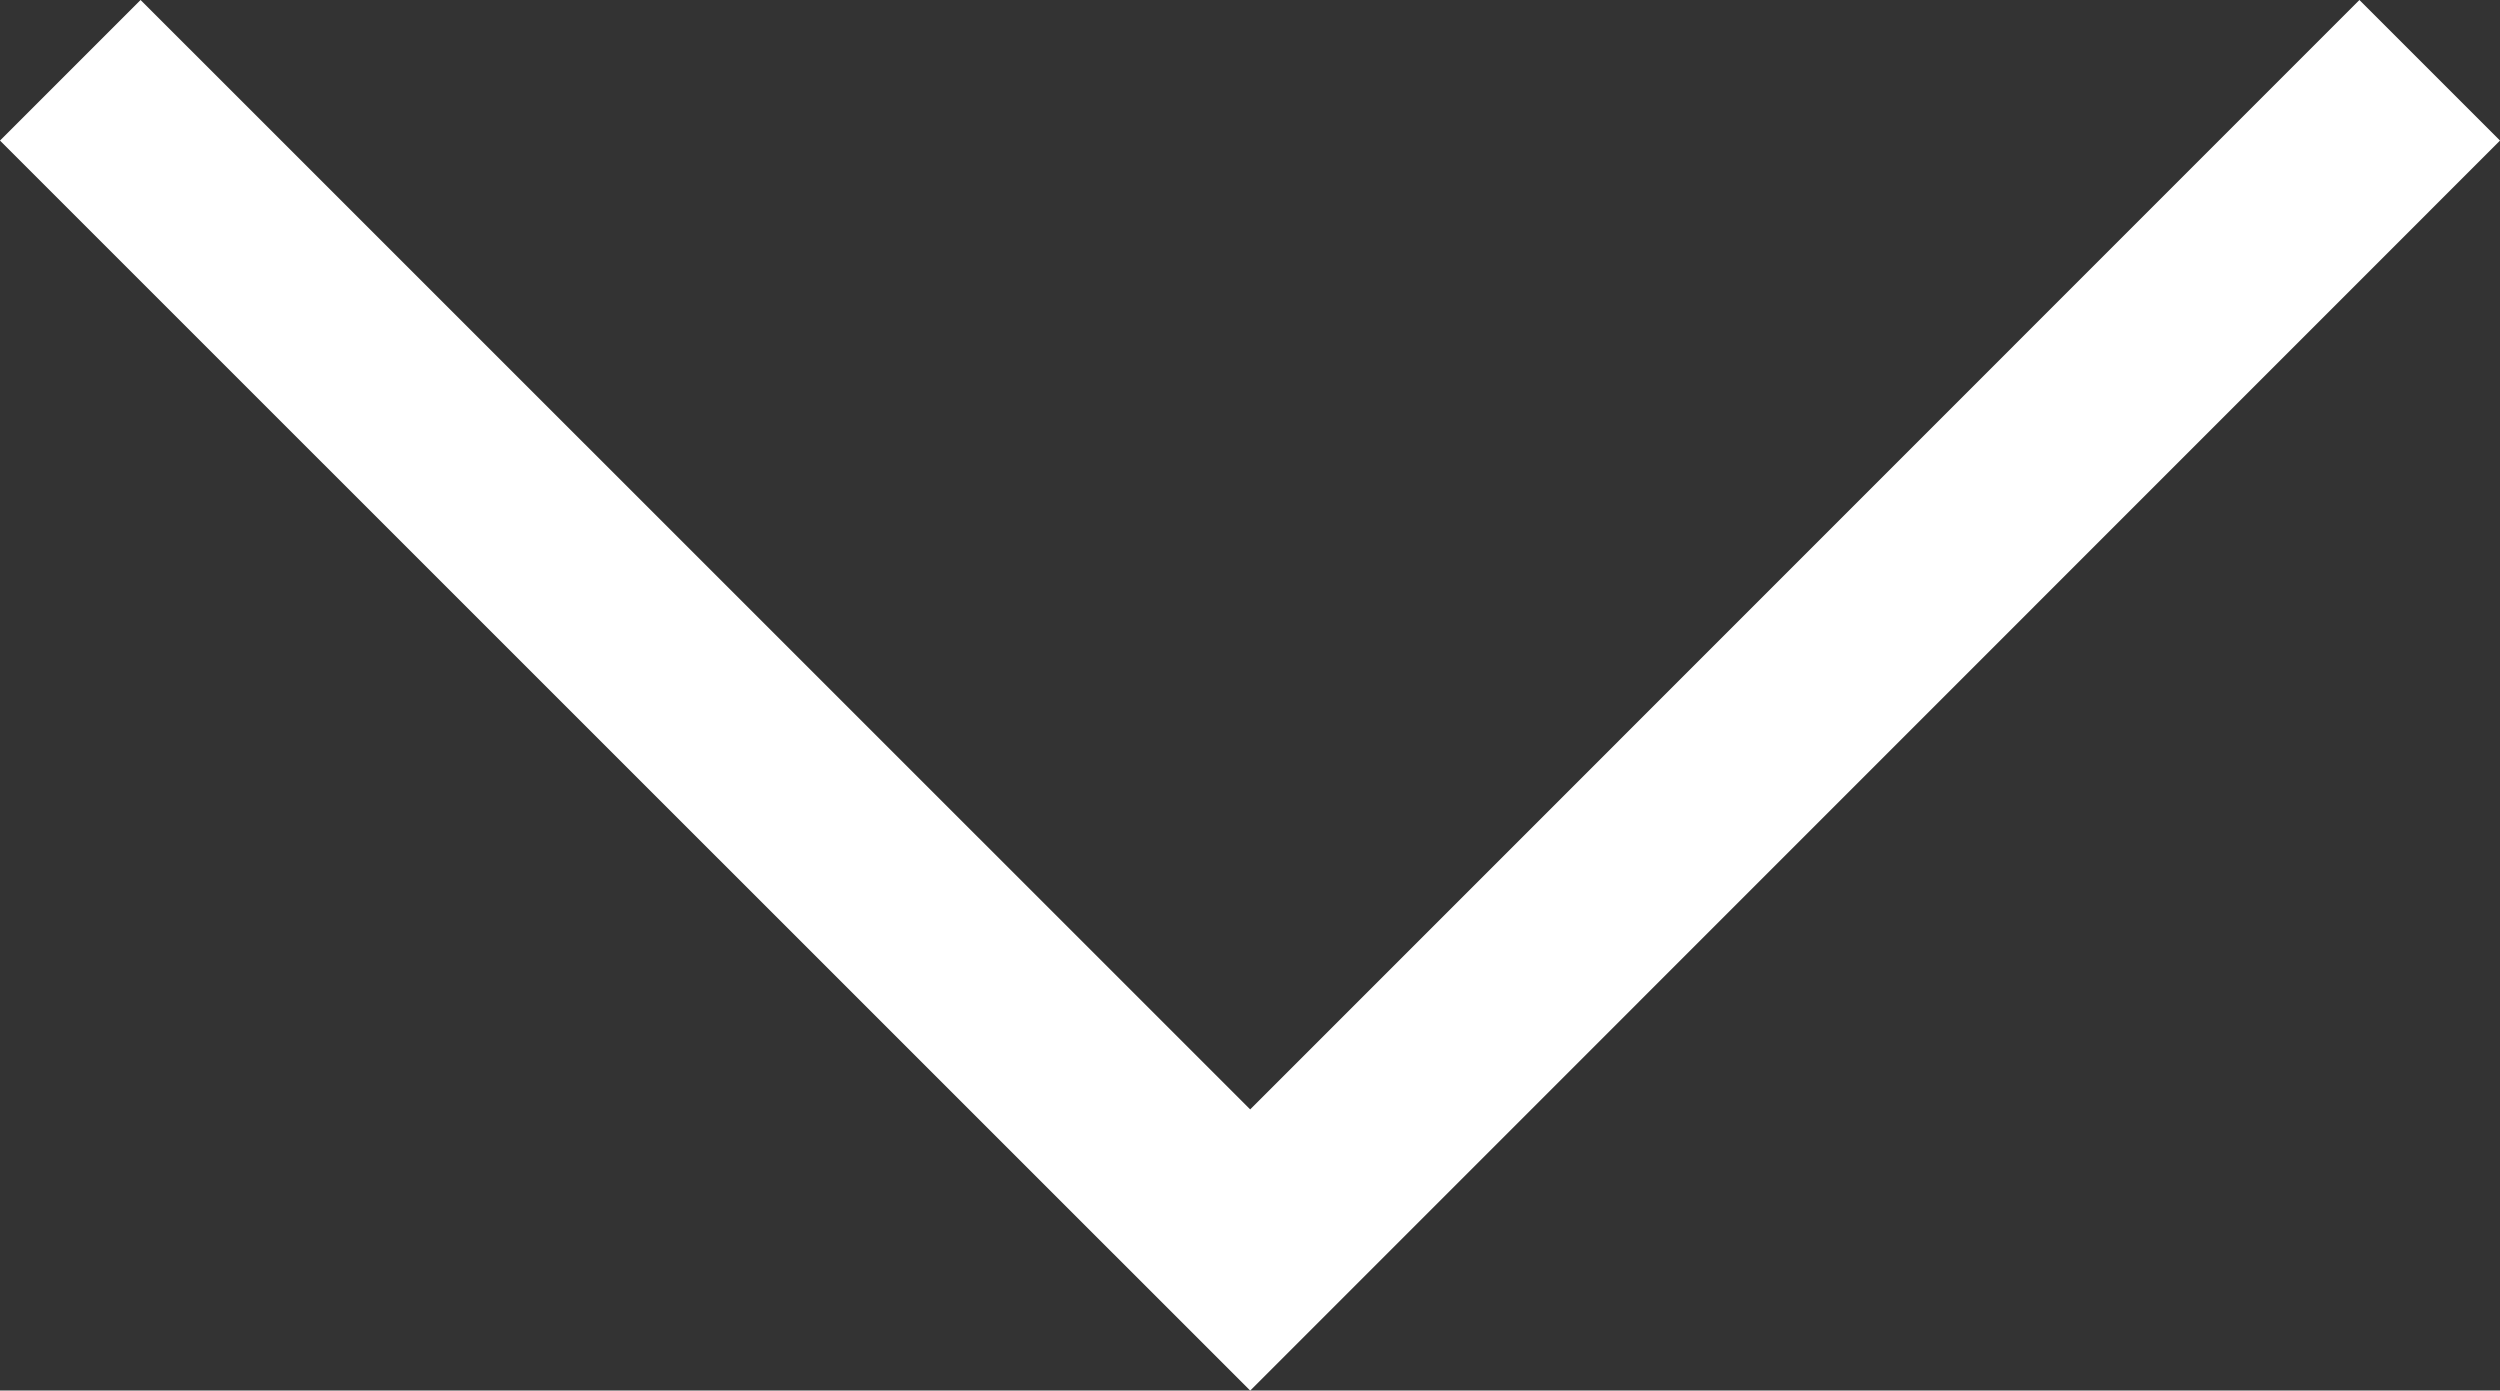 <svg xmlns="http://www.w3.org/2000/svg" width="25.148" height="13.988" viewBox="0 0 25.148 13.988">
  <rect x="0" y="0" width="25.148" height="13.988" fill="#333333" stroke="none"/>
  <path id="Pfad_372" data-name="Pfad 372" d="M-1097.63,11178.251l11.867,11.865-11.867,11.869" transform="translate(11202.692 1098.337) rotate(90)" fill="none" stroke="#fff" stroke-width="2"/>
</svg>
